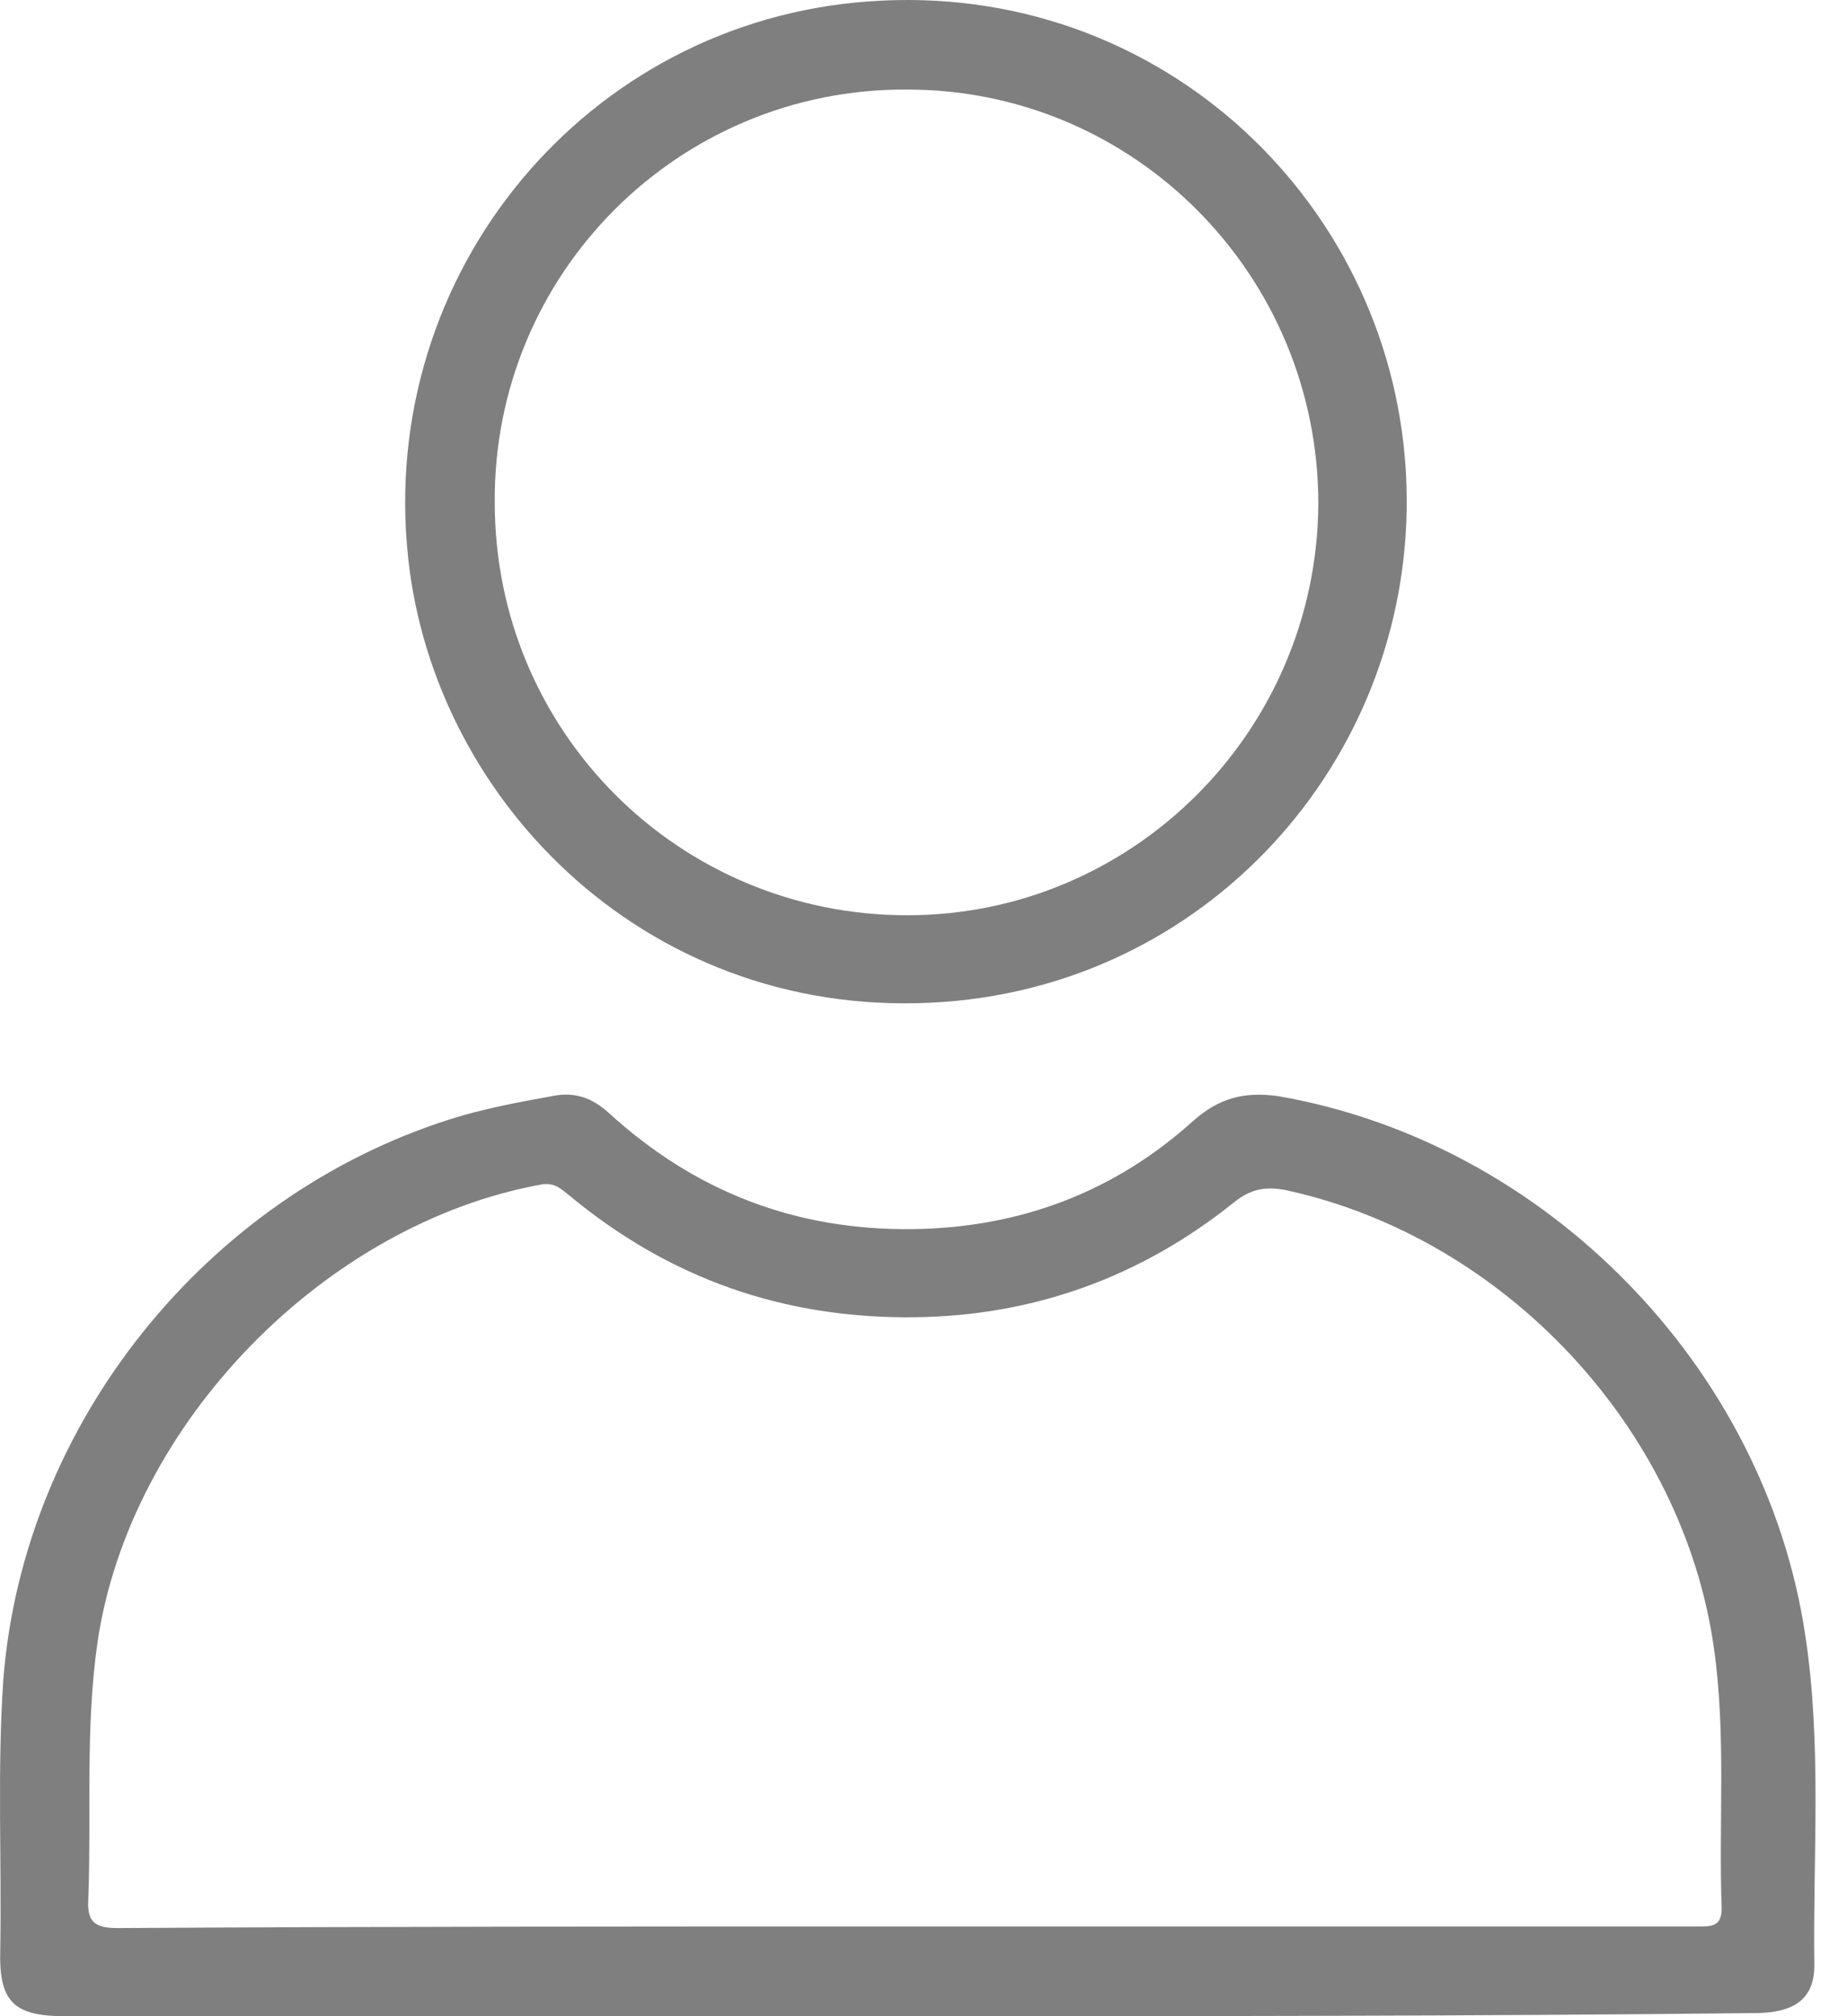 <svg width="22" height="24" viewBox="0 0 22 24" fill="none" xmlns="http://www.w3.org/2000/svg">
<path d="M10.789 24C7.457 24 4.107 24 0.776 24C0.168 24 -0.016 23.834 0.003 23.208C0.021 22.141 -0.034 21.055 0.04 19.987C0.279 16.95 2.451 14.245 5.359 13.324C5.764 13.195 6.169 13.122 6.574 13.048C6.85 12.993 7.052 13.067 7.255 13.251C8.285 14.189 9.482 14.649 10.881 14.631C12.151 14.613 13.274 14.189 14.212 13.343C14.525 13.067 14.82 12.993 15.225 13.048C18.409 13.6 21.022 16.269 21.501 19.453C21.703 20.76 21.593 22.085 21.611 23.392C21.611 23.797 21.372 23.963 20.894 23.963C17.507 24 14.139 24 10.789 24ZM10.752 22.932C13.531 22.932 16.311 22.932 19.09 22.932C19.476 22.932 19.881 22.932 20.268 22.932C20.433 22.932 20.507 22.895 20.507 22.711C20.47 21.681 20.562 20.65 20.415 19.619C20.047 17.006 17.93 14.742 15.335 14.171C15.077 14.116 14.893 14.153 14.691 14.318C13.586 15.202 12.316 15.662 10.899 15.68C9.335 15.699 7.973 15.22 6.776 14.226C6.684 14.153 6.611 14.079 6.463 14.097C3.886 14.557 1.549 16.932 1.162 19.546C1.015 20.558 1.089 21.589 1.052 22.601C1.034 22.877 1.126 22.951 1.402 22.951C4.512 22.932 7.641 22.932 10.752 22.932Z" fill="black" fill-opacity="0.5"/>
<path d="M16.752 5.76C16.863 8.925 14.488 11.686 11.249 11.926C7.77 12.183 5.175 9.57 4.862 6.643C4.494 3.238 6.997 0.256 10.347 0.017C13.844 -0.241 16.642 2.465 16.752 5.76ZM5.893 5.981C5.893 8.705 8.083 10.895 10.807 10.895C13.494 10.895 15.685 8.705 15.703 5.999C15.703 3.275 13.513 1.066 10.807 1.066C8.083 1.048 5.874 3.256 5.893 5.981Z" fill="black" fill-opacity="0.5"/>
</svg>
